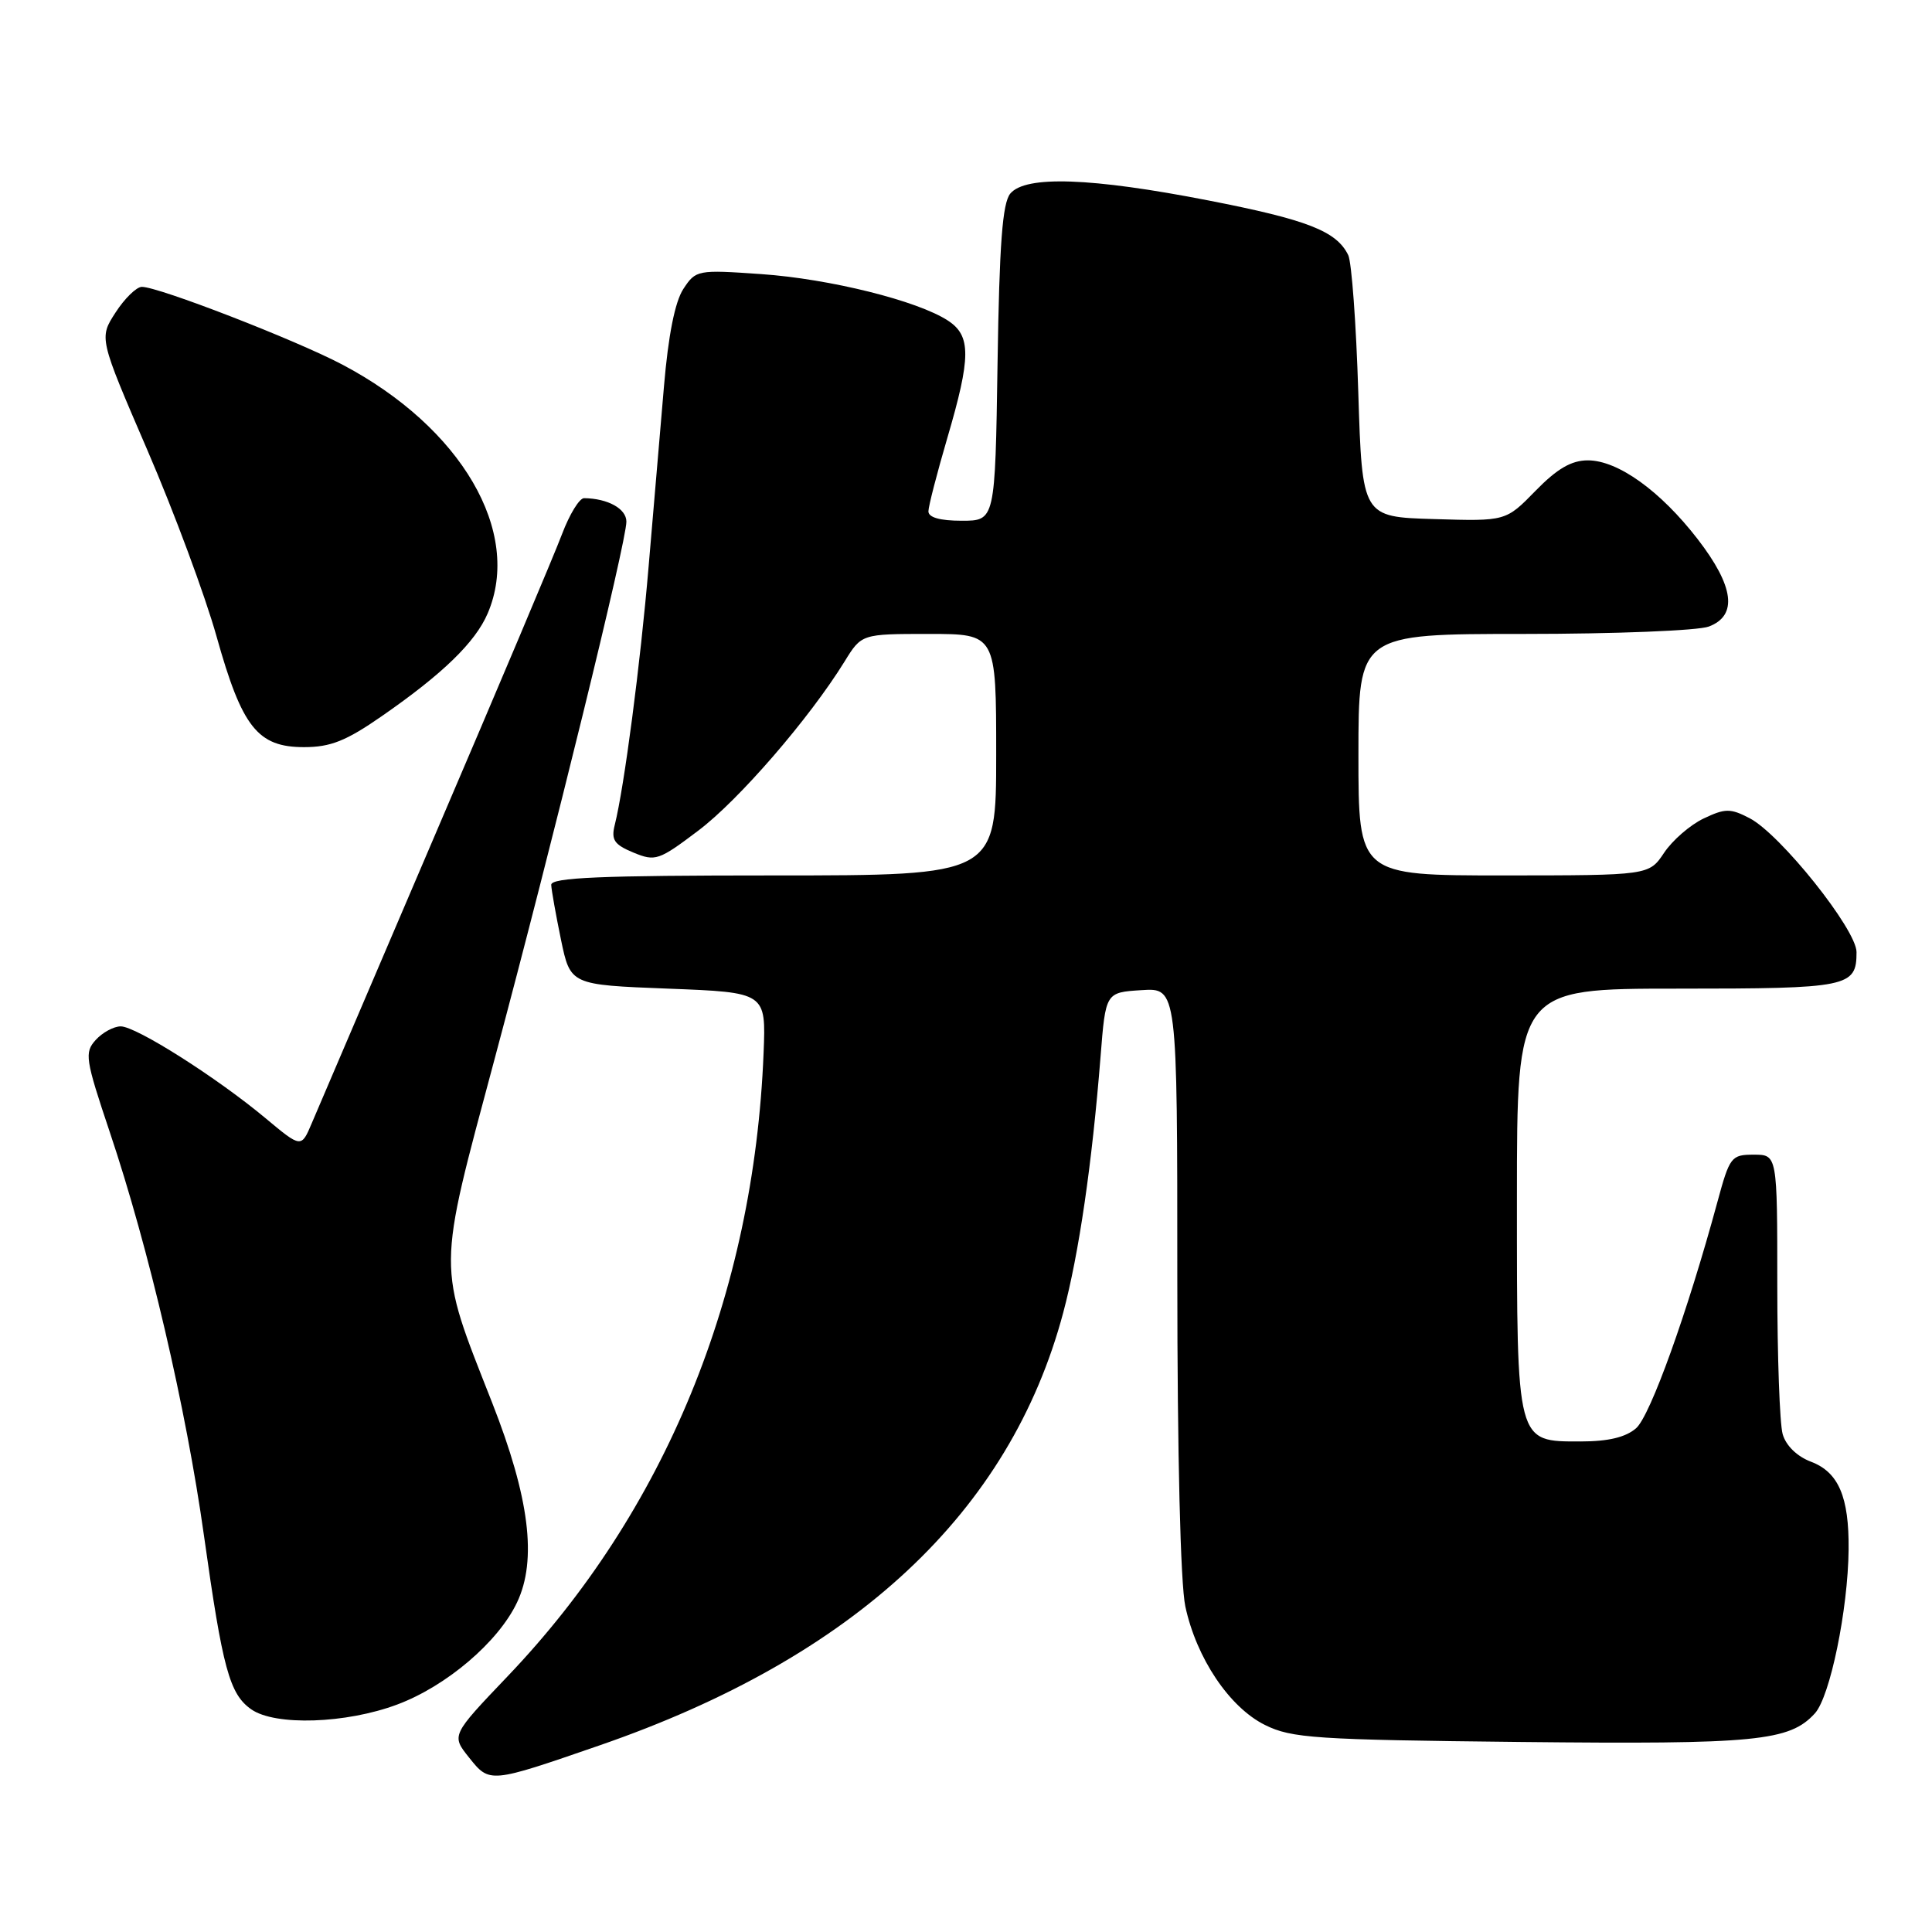 <?xml version="1.0" encoding="UTF-8" standalone="no"?>
<!DOCTYPE svg PUBLIC "-//W3C//DTD SVG 1.1//EN" "http://www.w3.org/Graphics/SVG/1.1/DTD/svg11.dtd" >
<svg xmlns="http://www.w3.org/2000/svg" xmlns:xlink="http://www.w3.org/1999/xlink" version="1.1" viewBox="0 0 256 256">
 <g >
 <path fill="currentColor"
d=" M 79.42 231.28 C 113.26 219.59 133.83 200.40 140.88 173.94 C 142.97 166.12 144.70 154.23 145.83 140.00 C 146.50 131.50 146.50 131.50 151.25 131.20 C 156.00 130.89 156.00 130.89 156.00 169.40 C 156.00 192.78 156.42 209.85 157.06 212.85 C 158.53 219.72 162.91 226.24 167.62 228.57 C 171.14 230.32 174.27 230.53 201.50 230.82 C 232.75 231.15 237.13 230.72 240.49 227.02 C 242.50 224.79 244.87 213.29 244.95 205.32 C 245.02 198.33 243.61 195.06 239.95 193.68 C 238.11 192.98 236.64 191.55 236.21 190.02 C 235.82 188.63 235.50 179.74 235.50 170.25 C 235.50 153.00 235.50 153.00 232.38 153.00 C 229.40 153.00 229.19 153.28 227.57 159.25 C 223.59 173.92 218.67 187.61 216.79 189.25 C 215.41 190.45 213.09 191.00 209.45 191.00 C 200.89 191.00 201.00 191.44 201.00 158.78 C 201.00 131.00 201.00 131.00 222.30 131.00 C 244.96 131.00 246.00 130.79 246.00 126.16 C 246.00 123.17 235.89 110.51 231.82 108.41 C 229.28 107.09 228.59 107.10 225.73 108.46 C 223.95 109.31 221.60 111.35 220.50 113.00 C 218.50 115.99 218.50 115.99 199.25 116.00 C 180.00 116.00 180.00 116.00 180.00 100.00 C 180.00 84.00 180.00 84.00 201.93 84.00 C 214.00 84.00 225.02 83.56 226.43 83.02 C 230.28 81.56 229.78 77.70 224.96 71.45 C 220.02 65.05 214.38 61.00 210.40 61.00 C 208.22 61.00 206.33 62.10 203.47 65.03 C 199.53 69.07 199.53 69.07 190.01 68.78 C 180.50 68.50 180.50 68.50 179.98 52.00 C 179.70 42.92 179.10 34.74 178.65 33.81 C 177.11 30.63 173.25 29.12 160.12 26.56 C 144.58 23.53 135.89 23.23 133.87 25.65 C 132.83 26.90 132.42 32.33 132.18 48.15 C 131.86 69.00 131.86 69.00 127.43 69.00 C 124.54 69.00 123.01 68.56 123.02 67.75 C 123.03 67.06 124.16 62.70 125.52 58.05 C 128.67 47.33 128.69 44.50 125.62 42.49 C 121.60 39.85 109.94 36.95 100.87 36.32 C 92.40 35.73 92.20 35.77 90.54 38.30 C 89.44 39.98 88.55 44.44 87.98 51.19 C 87.50 56.86 86.59 67.58 85.95 75.00 C 84.85 88.02 82.71 104.31 81.46 109.30 C 80.96 111.29 81.38 111.91 83.93 112.97 C 86.84 114.17 87.29 114.02 92.53 110.06 C 97.89 106.02 107.24 95.21 111.90 87.67 C 114.16 84.00 114.16 84.00 123.08 84.00 C 132.00 84.00 132.00 84.00 132.00 100.00 C 132.00 116.00 132.00 116.00 102.50 116.00 C 79.54 116.00 73.01 116.28 73.04 117.25 C 73.07 117.94 73.65 121.20 74.33 124.50 C 75.58 130.50 75.58 130.50 88.54 131.00 C 101.50 131.50 101.50 131.50 101.18 139.50 C 99.90 171.59 88.11 200.30 67.24 222.14 C 59.80 229.94 59.80 229.94 62.15 232.88 C 64.89 236.31 64.86 236.31 79.42 231.28 Z  M 52.63 225.86 C 59.16 223.42 66.03 217.57 68.51 212.33 C 71.19 206.70 70.15 198.43 65.21 185.86 C 57.89 167.23 57.87 168.95 65.53 140.35 C 73.37 111.06 83.00 71.80 83.00 69.12 C 83.00 67.41 80.55 66.05 77.39 66.01 C 76.77 66.01 75.47 68.14 74.48 70.75 C 73.50 73.36 65.95 91.25 57.70 110.50 C 49.46 129.75 42.09 146.99 41.32 148.81 C 39.92 152.12 39.92 152.12 35.21 148.19 C 28.73 142.78 18.04 136.00 16.00 136.00 C 15.07 136.00 13.58 136.81 12.68 137.80 C 11.17 139.47 11.30 140.33 14.54 149.99 C 19.71 165.37 24.66 186.56 27.03 203.50 C 29.50 221.11 30.41 224.48 33.30 226.50 C 36.46 228.71 45.85 228.40 52.63 225.86 Z  M 50.58 94.90 C 58.65 89.31 62.98 85.11 64.62 81.28 C 69.24 70.50 61.14 56.63 45.36 48.31 C 39.16 45.04 20.98 37.99 18.79 38.01 C 18.08 38.02 16.51 39.55 15.31 41.41 C 13.12 44.79 13.12 44.79 19.53 59.65 C 23.06 67.82 27.18 78.93 28.70 84.35 C 32.07 96.38 34.14 99.00 40.29 99.00 C 43.79 99.00 45.86 98.18 50.58 94.90 Z "/>
</g>
</svg>